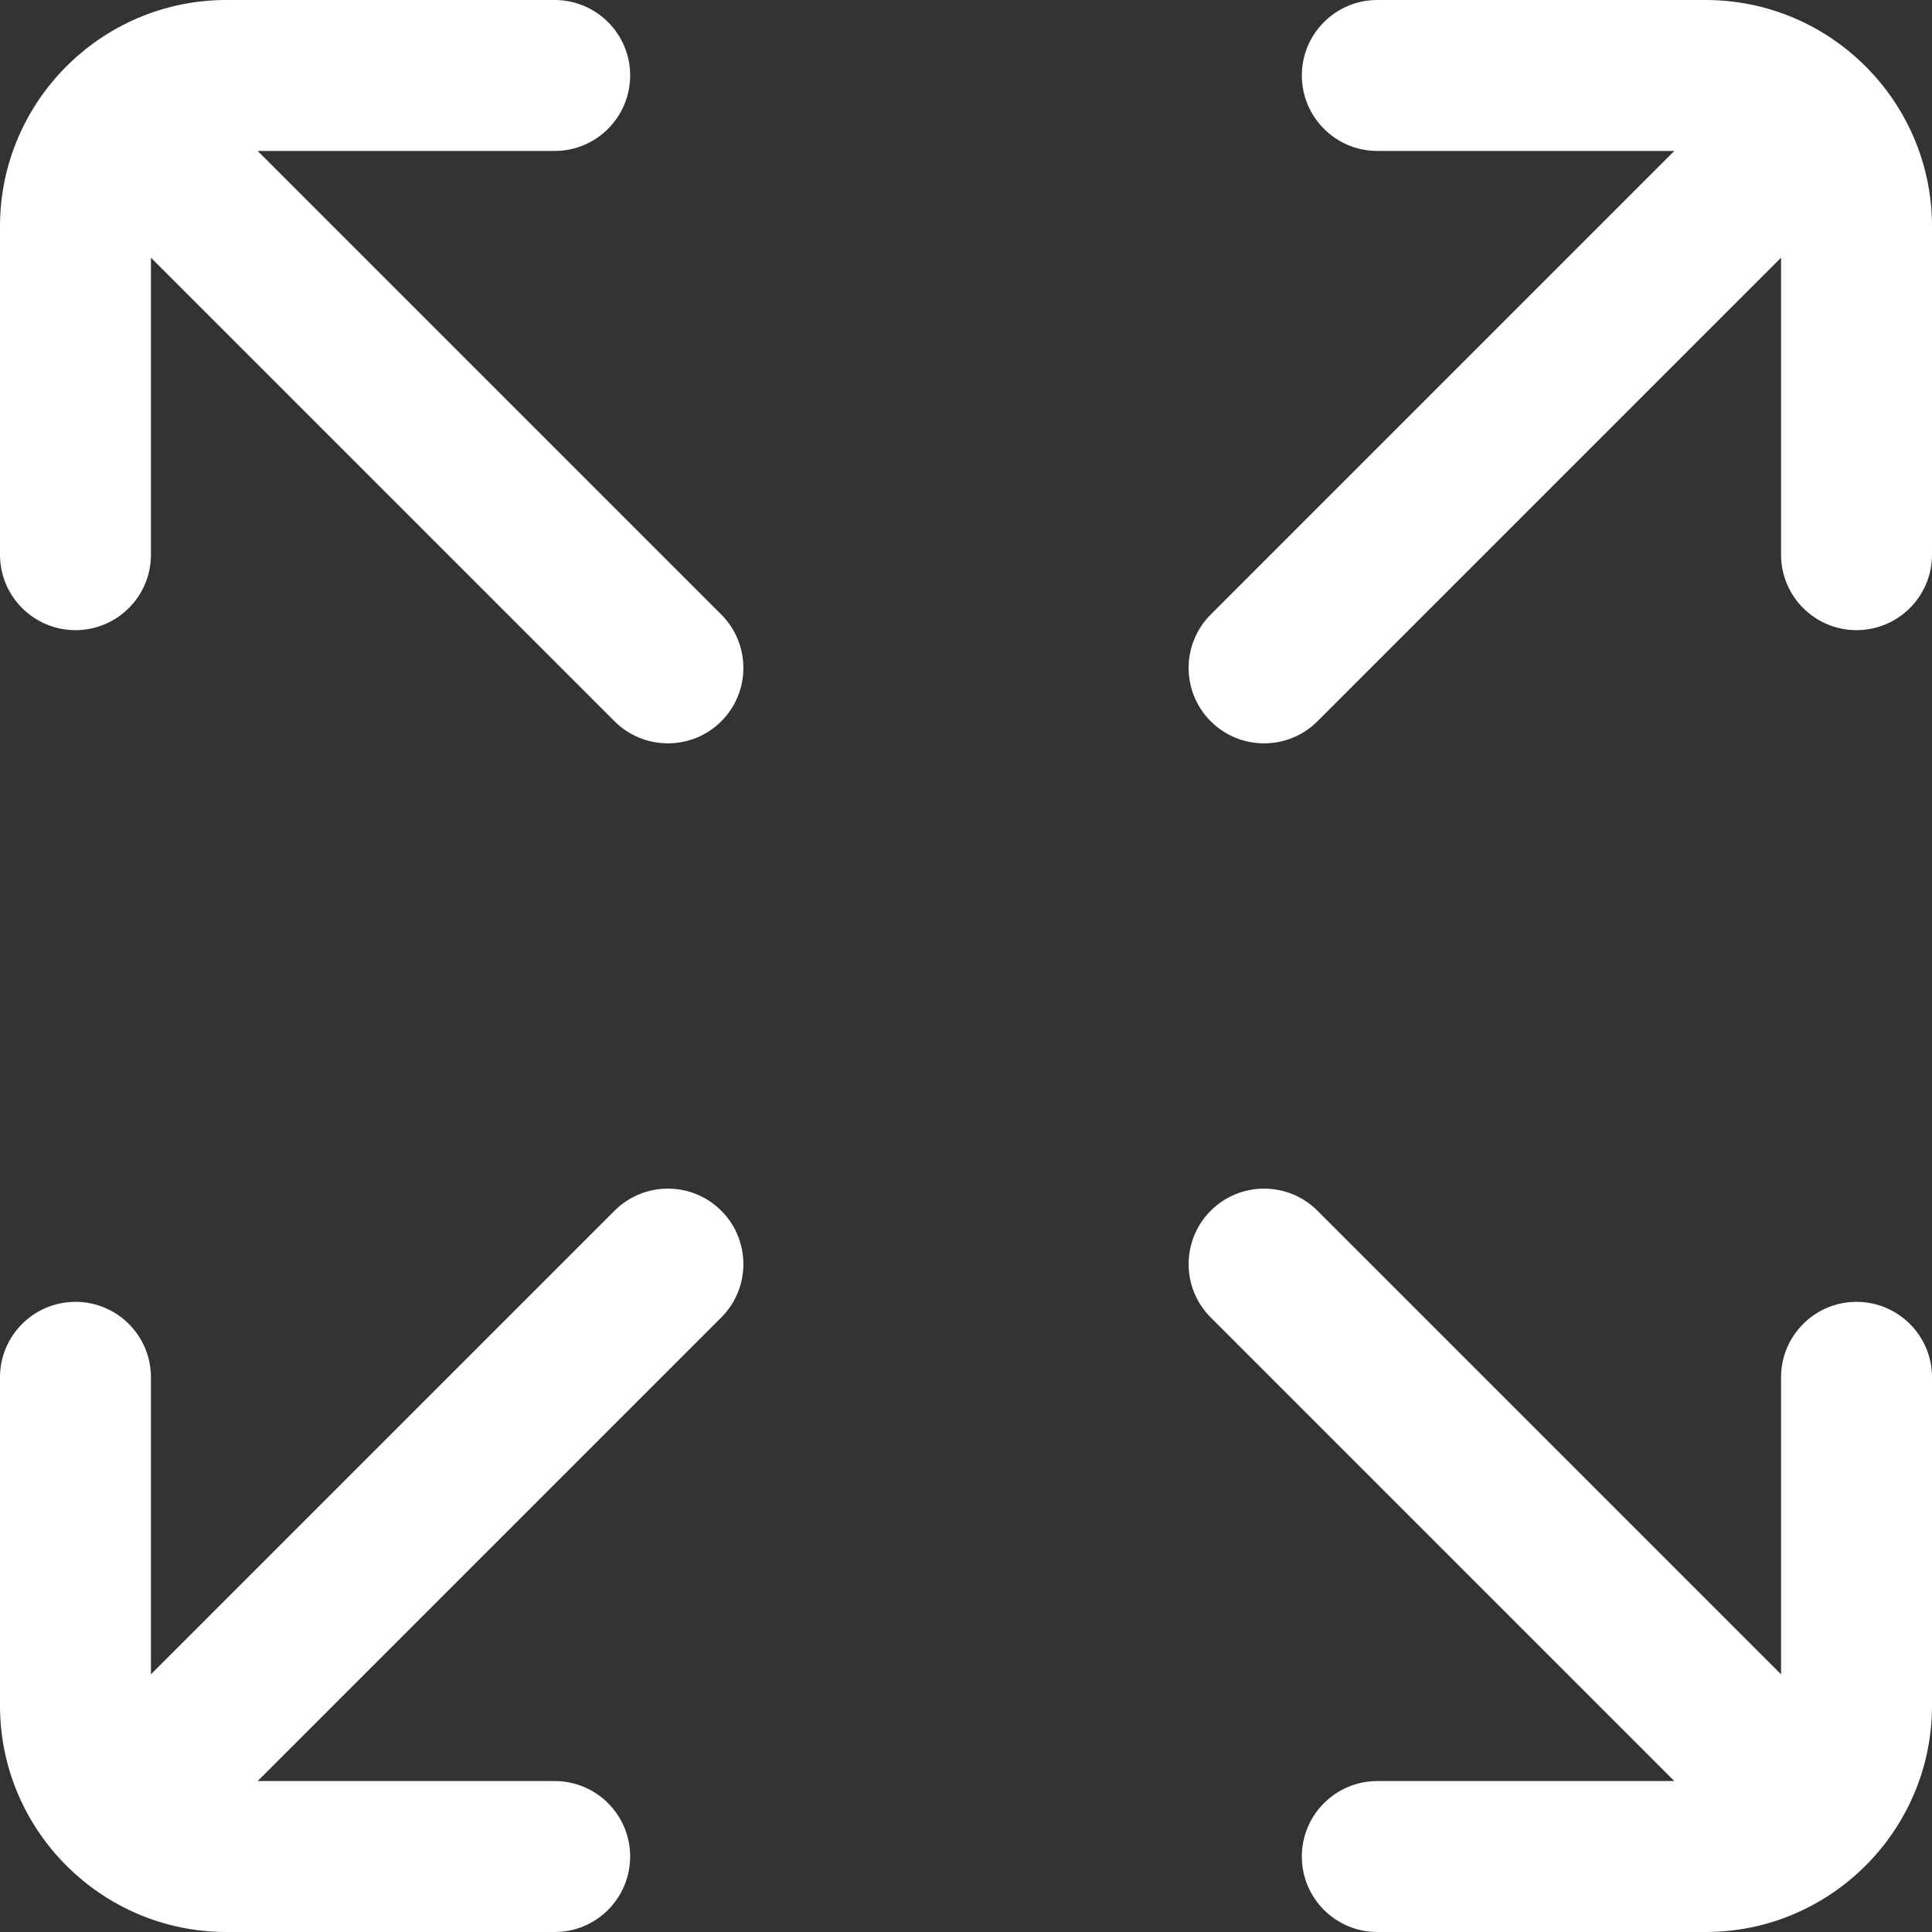 <svg width="24" height="24" viewBox="0 0 24 24" fill="none" xmlns="http://www.w3.org/2000/svg">
<rect x="0" y="0" width="24" height="24" fill="#333333" stroke="none"/>
<path d="M8.96 7.634L3.201 1.875H6.891C7.408 1.875 7.828 1.455 7.828 0.937C7.828 0.42 7.408 0 6.891 0H2.812C1.262 0 0 1.262 0 2.812V6.891C0 7.408 0.42 7.828 0.938 7.828C1.455 7.828 1.875 7.408 1.875 6.891V3.201L7.634 8.96C7.817 9.143 8.057 9.234 8.297 9.234C8.537 9.234 8.777 9.143 8.96 8.96C9.326 8.594 9.326 8 8.96 7.634Z" fill="white"/>
<path d="M8.96 15.04C8.594 14.674 8 14.674 7.634 15.04L1.875 20.799V17.109C1.875 16.592 1.455 16.172 0.938 16.172C0.42 16.172 0 16.592 0 17.109V21.188C0 22.738 1.262 24 2.812 24H6.891C7.408 24 7.828 23.58 7.828 23.062C7.828 22.545 7.408 22.125 6.891 22.125H3.201L8.96 16.366C9.326 16 9.326 15.406 8.96 15.04Z" fill="white"/>
<path d="M23.062 16.172C22.545 16.172 22.125 16.592 22.125 17.109V20.799L16.366 15.04C16 14.674 15.406 14.674 15.04 15.04C14.674 15.406 14.674 16 15.04 16.366L20.799 22.125H17.109C16.592 22.125 16.172 22.545 16.172 23.063C16.172 23.58 16.592 24 17.109 24H21.188C22.738 24 24 22.738 24 21.188V17.109C24 16.592 23.58 16.172 23.062 16.172Z" fill="white"/>
<path d="M21.188 0H17.109C16.592 0 16.172 0.42 16.172 0.937C16.172 1.455 16.592 1.875 17.109 1.875H20.799L15.04 7.634C14.674 8 14.674 8.594 15.04 8.96C15.223 9.143 15.463 9.234 15.703 9.234C15.943 9.234 16.183 9.143 16.366 8.96L22.125 3.201V6.891C22.125 7.408 22.545 7.828 23.062 7.828C23.58 7.828 24 7.408 24 6.891V2.812C24 1.262 22.738 0 21.188 0Z" fill="white"/>
</svg>
